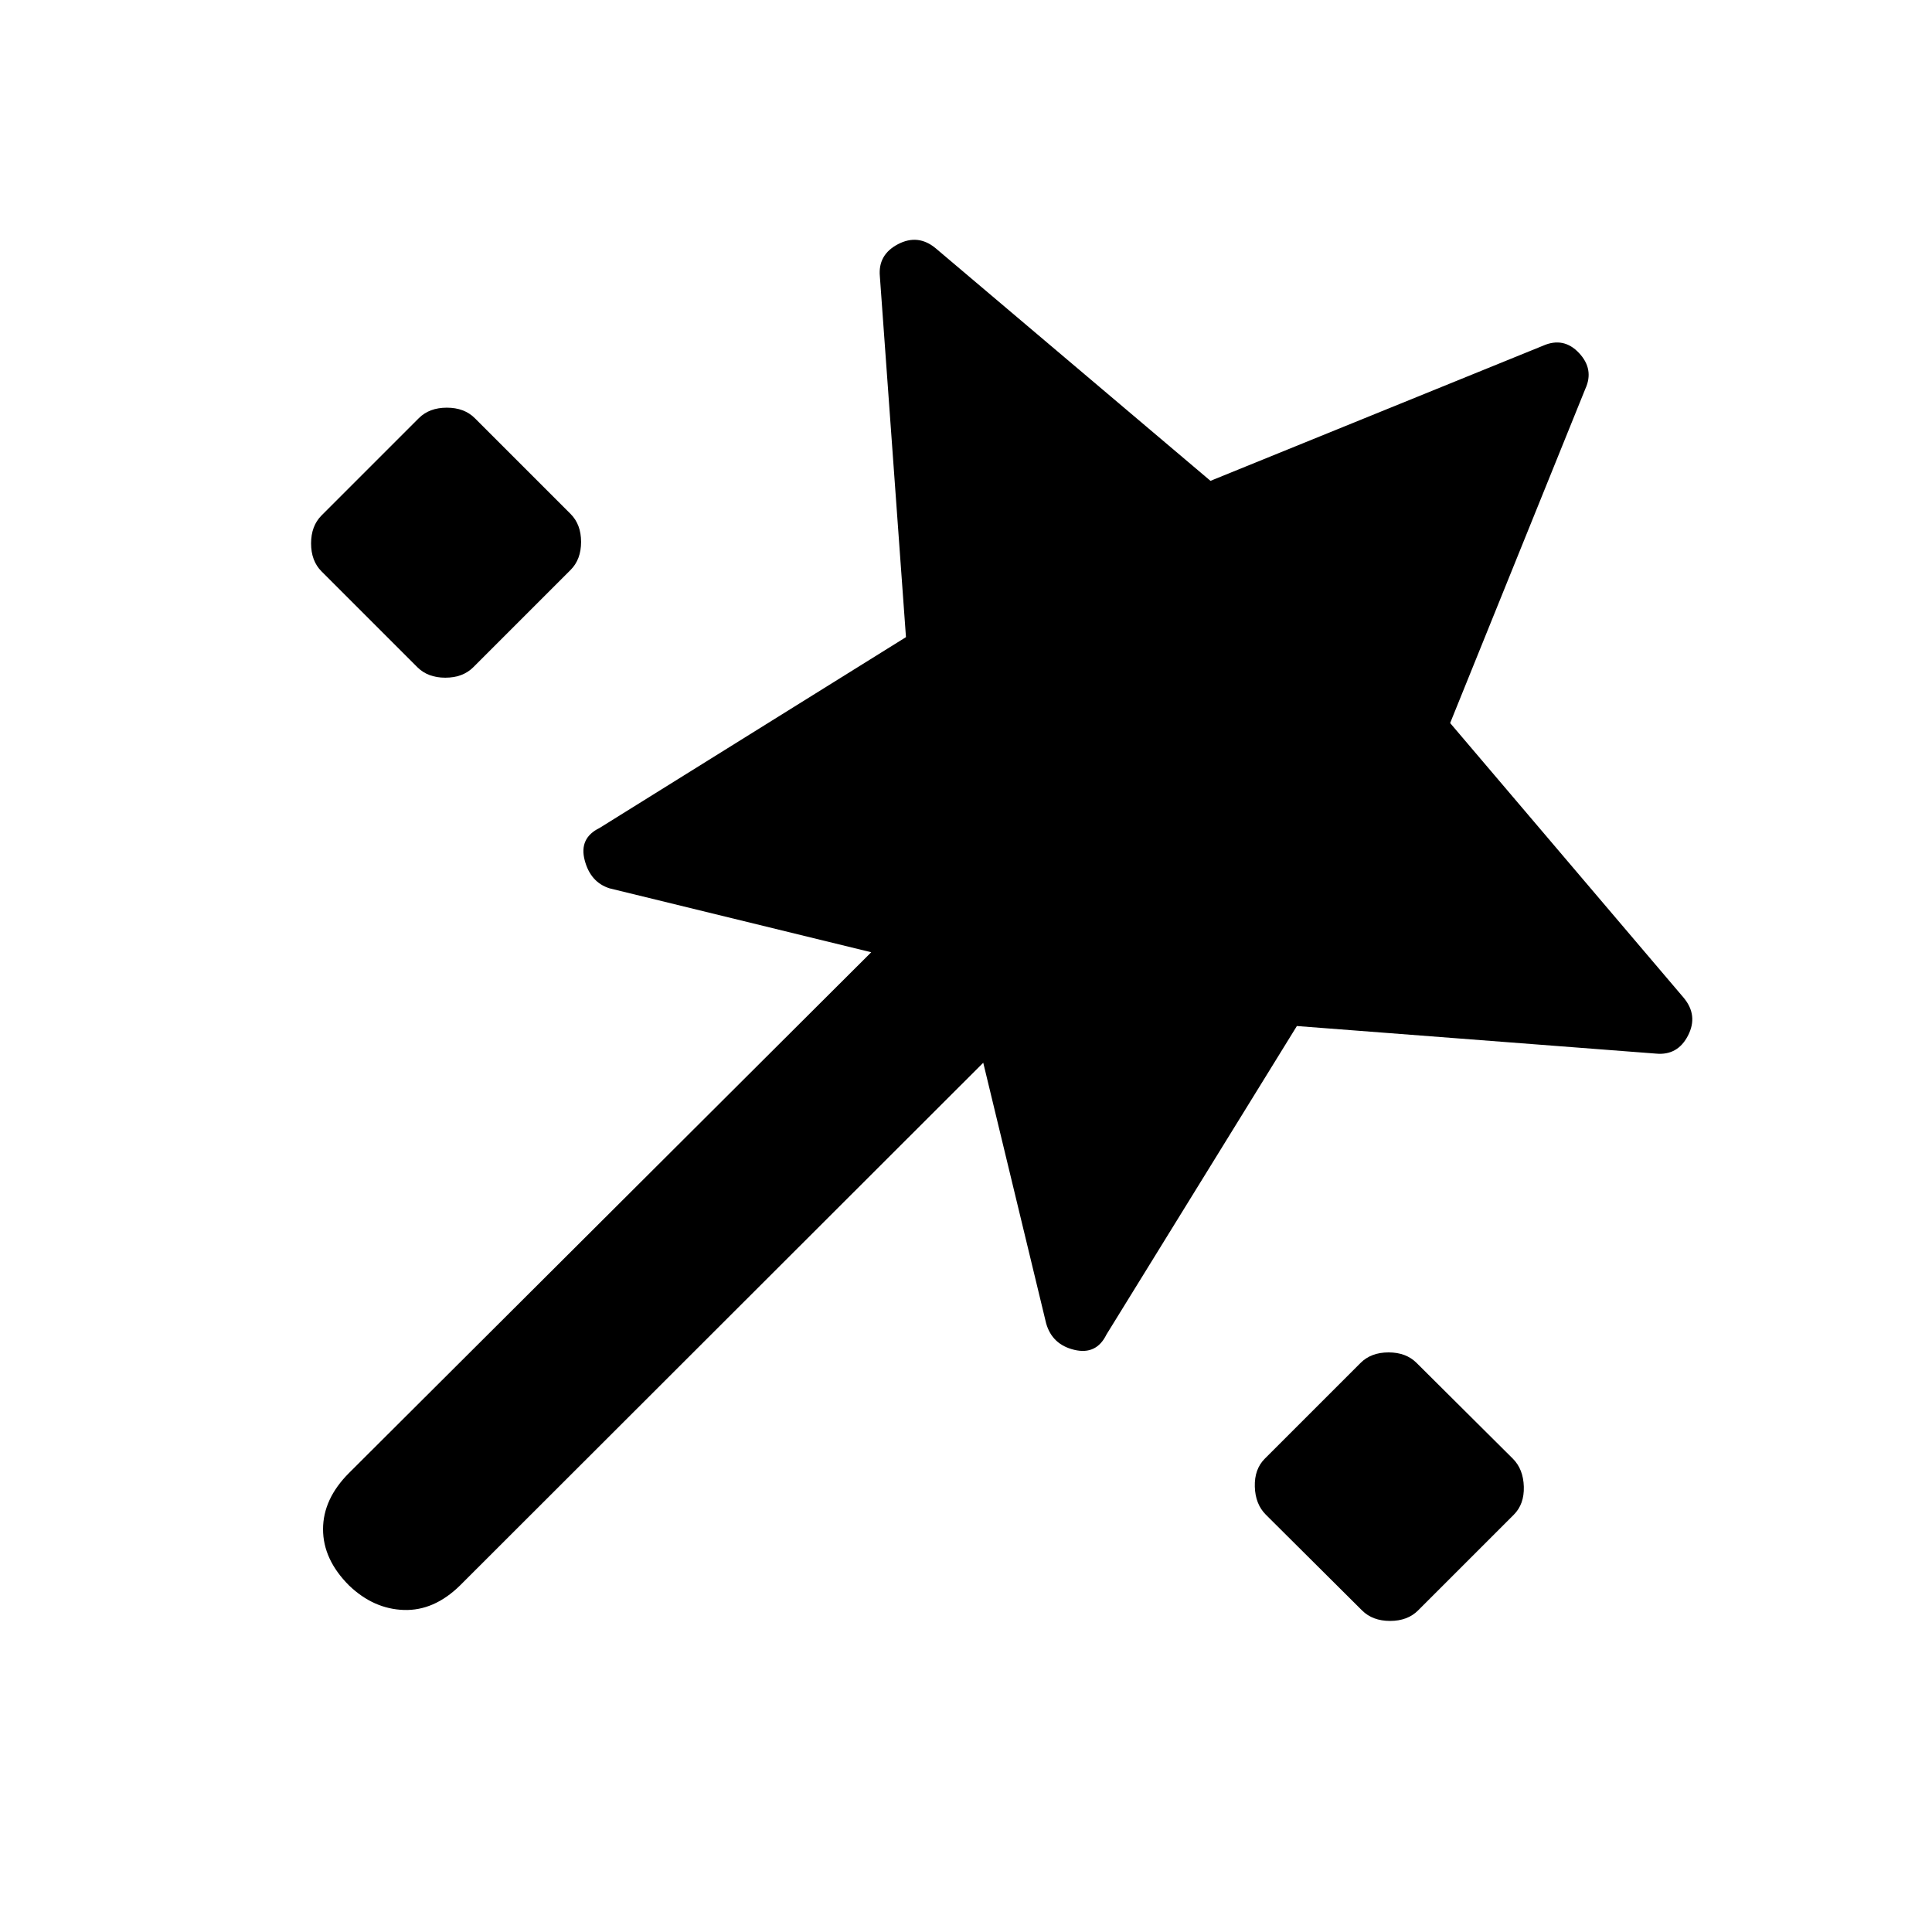<svg xmlns="http://www.w3.org/2000/svg" height="20" viewBox="0 -960 960 960" width="20"><path d="M644.41-450.17 549.8-296.89q-5 10.24-15.98 7.62-10.99-2.62-13.99-13.12l-31.26-129.54L228.59-172.2q-12.92 12.68-27.95 12.18t-27.21-12.18q-12.91-12.91-12.91-27.94 0-15.03 12.91-27.95l259.48-258.74-130.02-31.76q-9.5-3-12.37-13.99-2.87-10.99 7.37-15.99l152.28-94.84-12.97-179.26q-1-10.74 8.98-15.98 9.99-5.24 18.73 2l136.57 115.58 165.26-67.15q10.24-4.5 17.86 3.62 7.62 8.12 3.12 17.86l-67.15 166.02 116.08 136.55q7.24 8.74 2.12 18.72-5.12 9.99-15.86 8.99l-178.5-13.71Zm-484.63-225.9q-5.21-5.21-5.21-13.91 0-8.69 5.21-13.91l48.33-48.33q5.22-5.21 13.91-5.21 8.7 0 13.91 5.21l47.59 47.59q5.22 5.22 5.22 13.91 0 8.7-5.22 13.92l-48.32 48.32q-5.22 5.22-13.92 5.22-8.69 0-13.91-5.22l-47.59-47.59ZM676.8-159.78l-47.82-47.59q-5.22-5.22-5.47-13.91-.25-8.7 4.97-13.92l47.59-47.58q5.21-5.22 13.91-5.22 8.69 0 13.91 5.22l47.83 47.58q5.21 5.22 5.46 13.92.25 8.69-4.96 13.91l-47.59 47.59q-5.22 5.21-13.91 5.21-8.7 0-13.92-5.21Z"/></svg>